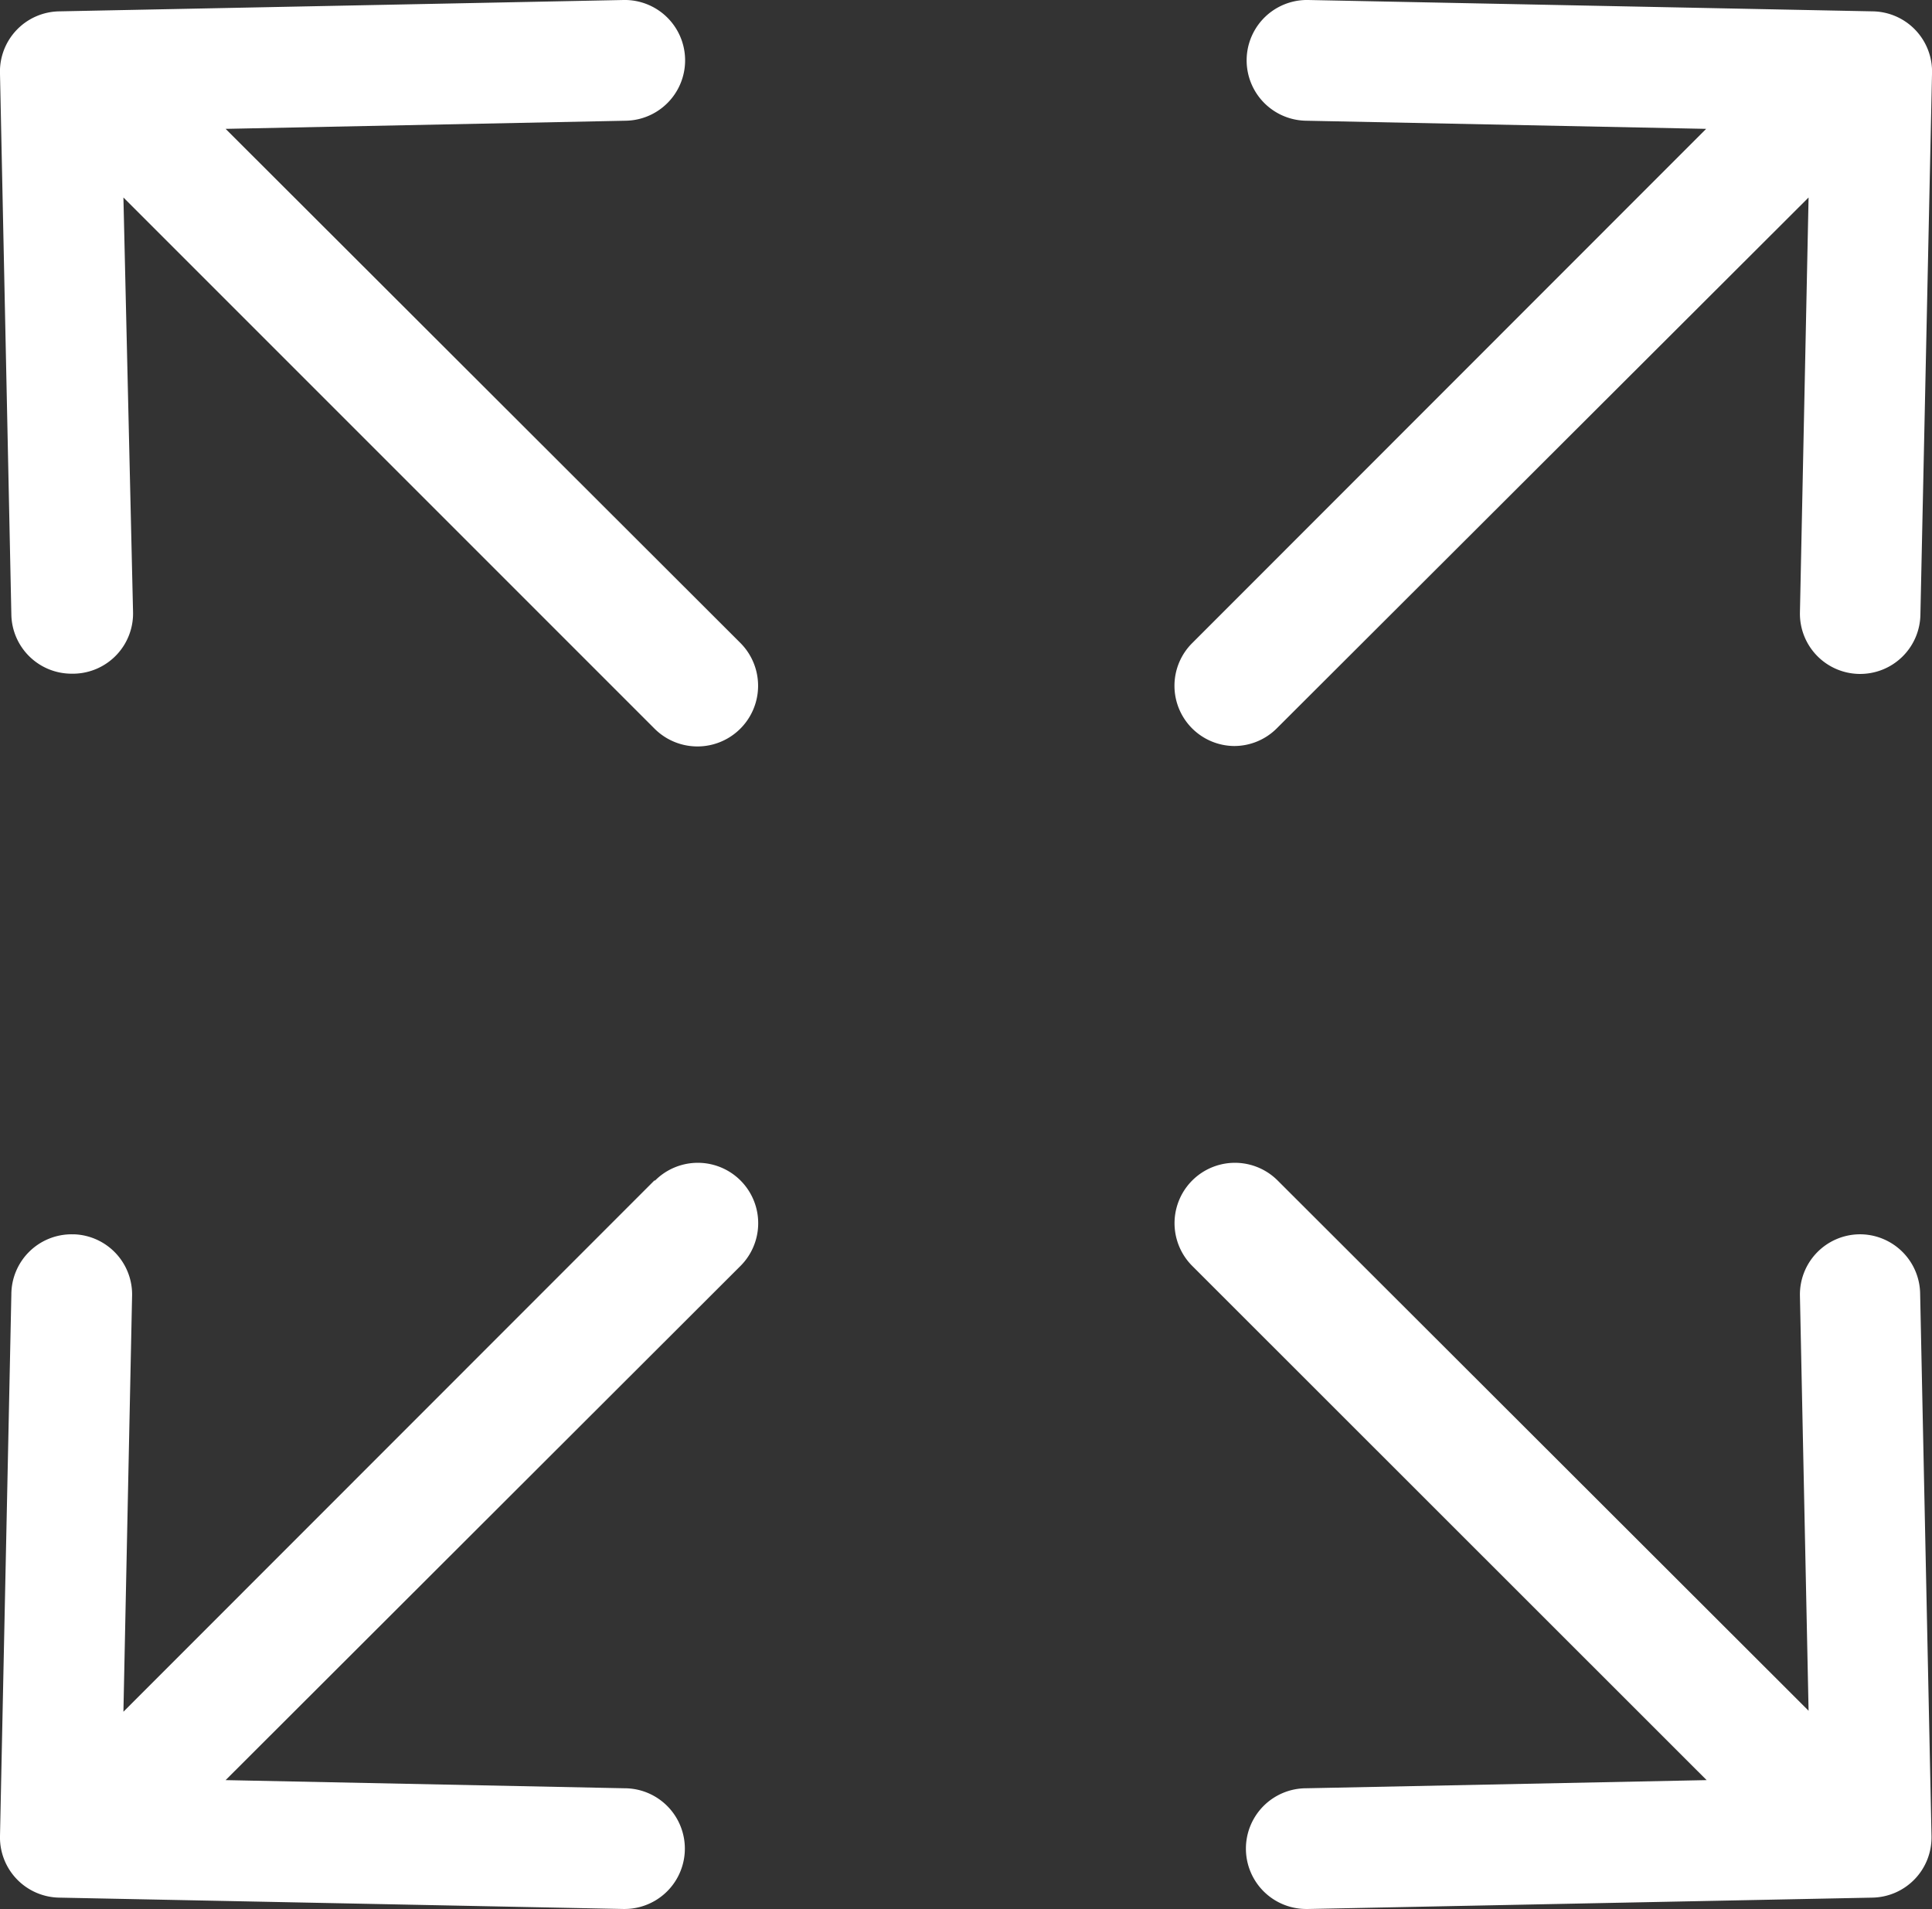 <svg xmlns="http://www.w3.org/2000/svg" viewBox="0 0 78.27 77.33"><rect x="0" y="0" width="78.27" height="77.33" fill="#333333" stroke="none"/><defs><style>.cls-1{fill:#fff;}</style></defs><title>资源 8</title><g id="图层_2" data-name="图层 2"><g id="图层_1-2" data-name="图层 1"><path class="cls-1" d="M9.14,5.22l16.22-.33A2.44,2.44,0,0,0,25.26,0L2.4.46A2.44,2.44,0,0,0,0,3L.46,24.9a2.44,2.44,0,0,0,2.44,2.39H3a2.44,2.44,0,0,0,2.39-2.5L5,8,26.51,29.51A2.44,2.44,0,0,0,30,26.05Z"/><path class="cls-1" d="M50,30.22a2.44,2.44,0,0,0,1.73-.72L73.27,8l-.35,16.8a2.44,2.44,0,0,0,2.39,2.5h.05a2.44,2.44,0,0,0,2.44-2.39L78.27,3A2.44,2.44,0,0,0,75.88.46L53,0a2.44,2.44,0,0,0-.1,4.89l16.22.33L48.3,26.05A2.44,2.44,0,0,0,50,30.22Z"/><path class="cls-1" d="M26.51,47.82,5,69.34l.35-16.8A2.44,2.44,0,0,0,3,50H2.91A2.44,2.44,0,0,0,.46,52.43L0,74.37a2.44,2.44,0,0,0,2.39,2.5l22.86.46h.05a2.44,2.44,0,0,0,0-4.89L9.14,72.11,30,51.28a2.44,2.44,0,1,0-3.46-3.46Z"/><path class="cls-1" d="M75.31,50a2.44,2.44,0,0,0-2.39,2.5l.35,16.8L51.76,47.82a2.44,2.44,0,1,0-3.46,3.46L69.14,72.11l-16.22.33a2.44,2.44,0,0,0,0,4.89H53l22.86-.46a2.44,2.44,0,0,0,2.39-2.5l-.46-21.94A2.44,2.44,0,0,0,75.31,50Z"/></g></g></svg>